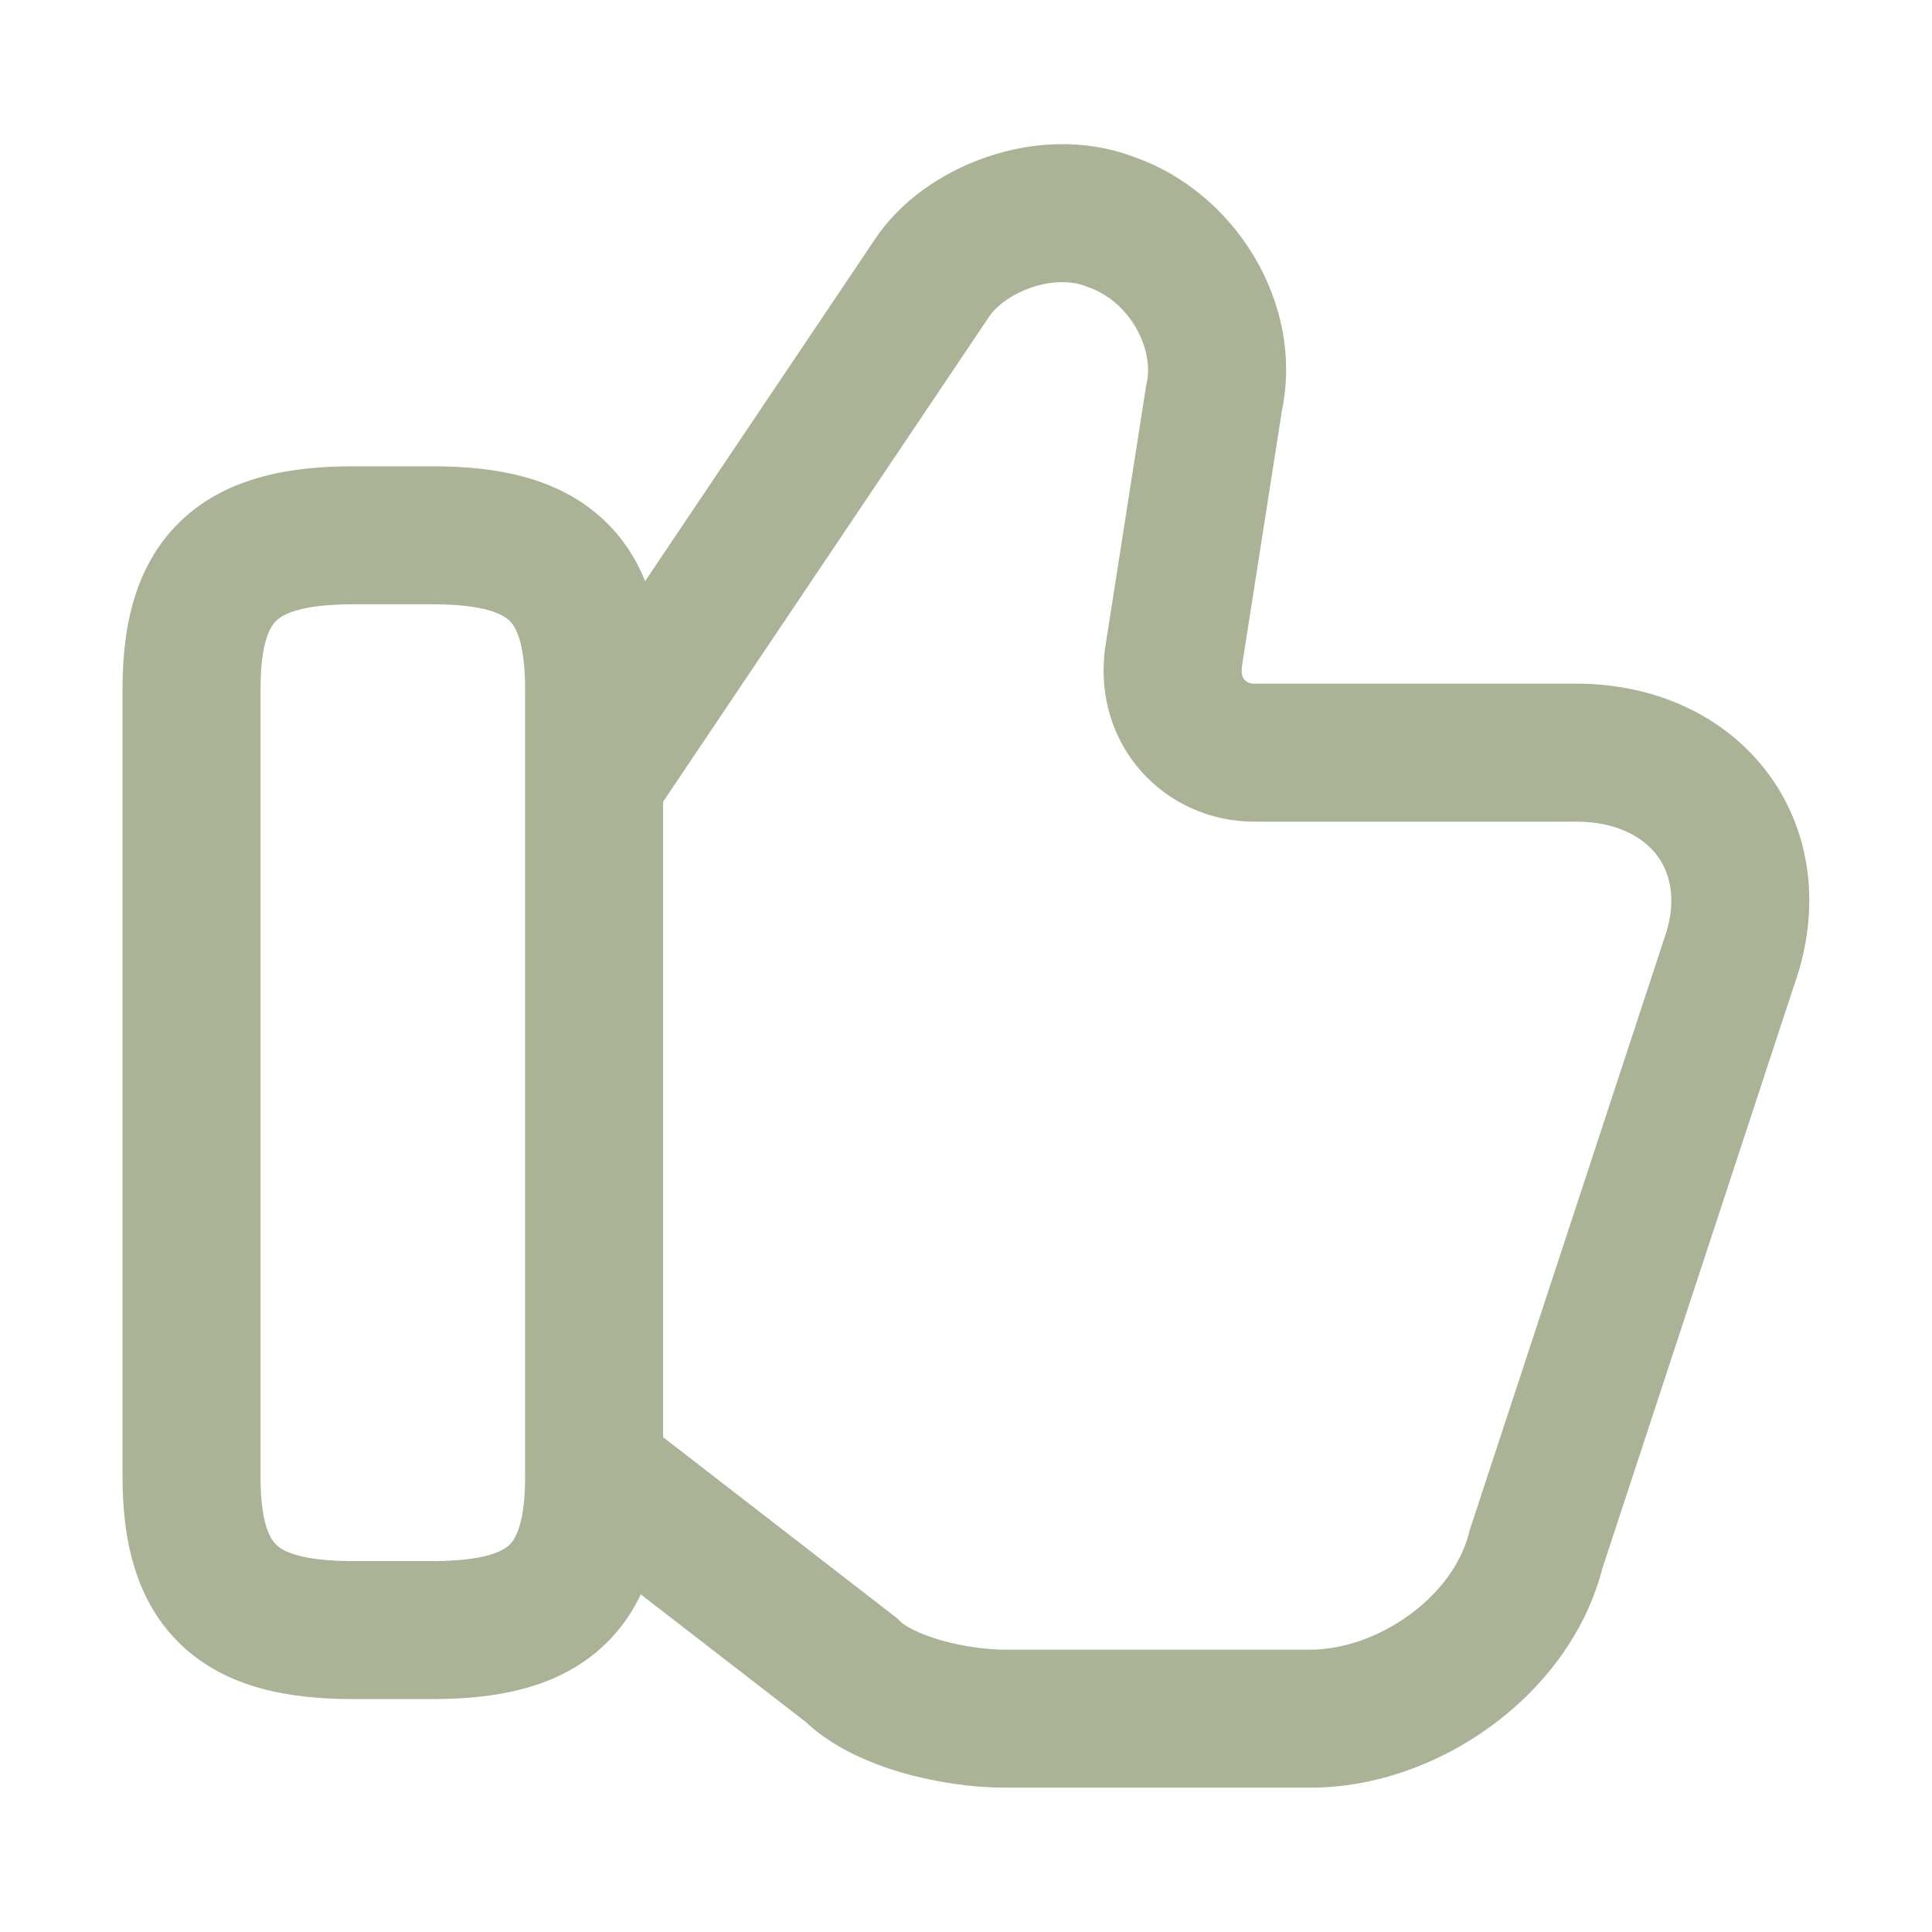 <svg width="14" height="14" viewBox="0 0 14 14" fill="none" xmlns="http://www.w3.org/2000/svg">
<path d="M6.172 12.104L6.525 11.751L6.503 11.728L6.478 11.709L6.172 12.104ZM11.13 11.229L10.655 11.073L10.649 11.09L10.645 11.108L11.13 11.229ZM12.53 6.971L12.059 6.803L12.055 6.815L12.53 6.971ZM8.505 4.754L8.011 4.677L8.01 4.683L8.505 4.754ZM8.797 2.888L8.309 2.779L8.305 2.795L8.303 2.81L8.797 2.888ZM8.038 1.604L7.863 2.072L7.871 2.076L7.88 2.079L8.038 1.604ZM6.755 2.013L7.17 2.291L7.171 2.29L6.755 2.013ZM4.363 10.704L4.057 11.1L5.866 12.499L6.172 12.104L6.478 11.709L4.669 10.309L4.363 10.704ZM6.172 12.104L5.818 12.458C6.024 12.663 6.31 12.78 6.545 12.848C6.792 12.918 7.057 12.954 7.28 12.954V12.454V11.954C7.153 11.954 6.981 11.932 6.819 11.886C6.646 11.836 6.553 11.778 6.525 11.751L6.172 12.104ZM7.28 12.454V12.954H9.497V12.454V11.954H7.28V12.454ZM9.497 12.454V12.954C9.966 12.954 10.432 12.781 10.805 12.508C11.179 12.235 11.494 11.836 11.615 11.351L11.13 11.229L10.645 11.108C10.591 11.323 10.44 11.536 10.215 11.701C9.99 11.865 9.727 11.954 9.497 11.954V12.454ZM11.13 11.229L11.605 11.385L13.005 7.127L12.53 6.971L12.055 6.815L10.655 11.073L11.13 11.229ZM12.53 6.971L13.001 7.139C13.196 6.593 13.13 6.036 12.816 5.61C12.504 5.187 11.994 4.954 11.422 4.954V5.454V5.954C11.724 5.954 11.914 6.072 12.011 6.203C12.105 6.331 12.156 6.533 12.059 6.803L12.53 6.971ZM11.422 5.454V4.954H9.088V5.454V5.954H11.422V5.454ZM9.088 5.454V4.954C9.053 4.954 9.031 4.94 9.018 4.926C9.012 4.919 9.006 4.91 9.002 4.896C8.999 4.883 8.995 4.86 9 4.825L8.505 4.754L8.01 4.683C7.907 5.402 8.443 5.954 9.088 5.954V5.454ZM8.505 4.754L8.999 4.831L9.291 2.965L8.797 2.888L8.303 2.81L8.011 4.677L8.505 4.754ZM8.797 2.888L9.285 2.996C9.461 2.203 8.947 1.38 8.196 1.13L8.038 1.604L7.88 2.079C8.18 2.178 8.366 2.522 8.309 2.779L8.797 2.888ZM8.038 1.604L8.214 1.136C7.849 0.999 7.465 1.029 7.147 1.139C6.832 1.247 6.528 1.451 6.339 1.735L6.755 2.013L7.171 2.29C7.215 2.224 7.32 2.137 7.472 2.084C7.62 2.033 7.761 2.034 7.863 2.072L8.038 1.604ZM6.755 2.013L6.34 1.734L3.948 5.292L4.363 5.571L4.778 5.85L7.17 2.291L6.755 2.013ZM1.388 10.704H1.888V4.988H1.388H0.888V10.704H1.388ZM1.388 4.988H1.888C1.888 4.636 1.966 4.53 2.005 4.495C2.053 4.45 2.185 4.379 2.555 4.379V3.879V3.379C2.108 3.379 1.657 3.455 1.326 3.76C0.986 4.074 0.888 4.523 0.888 4.988H1.388ZM2.555 3.879V4.379H3.138V3.879V3.379H2.555V3.879ZM3.138 3.879V4.379C3.508 4.379 3.64 4.45 3.689 4.495C3.727 4.53 3.805 4.636 3.805 4.988H4.305H4.805C4.805 4.523 4.707 4.074 4.367 3.76C4.036 3.455 3.585 3.379 3.138 3.379V3.879ZM4.305 4.988H3.805V10.704H4.305H4.805V4.988H4.305ZM4.305 10.704H3.805C3.805 11.056 3.727 11.162 3.689 11.197C3.64 11.242 3.508 11.312 3.138 11.312V11.812V12.312C3.585 12.312 4.036 12.237 4.367 11.932C4.707 11.618 4.805 11.169 4.805 10.704H4.305ZM3.138 11.812V11.312H2.555V11.812V12.312H3.138V11.812ZM2.555 11.812V11.312C2.185 11.312 2.053 11.242 2.005 11.197C1.966 11.162 1.888 11.056 1.888 10.704H1.388H0.888C0.888 11.169 0.986 11.618 1.326 11.932C1.657 12.237 2.108 12.312 2.555 12.312V11.812Z" fill="#AAB396"/>
</svg>
